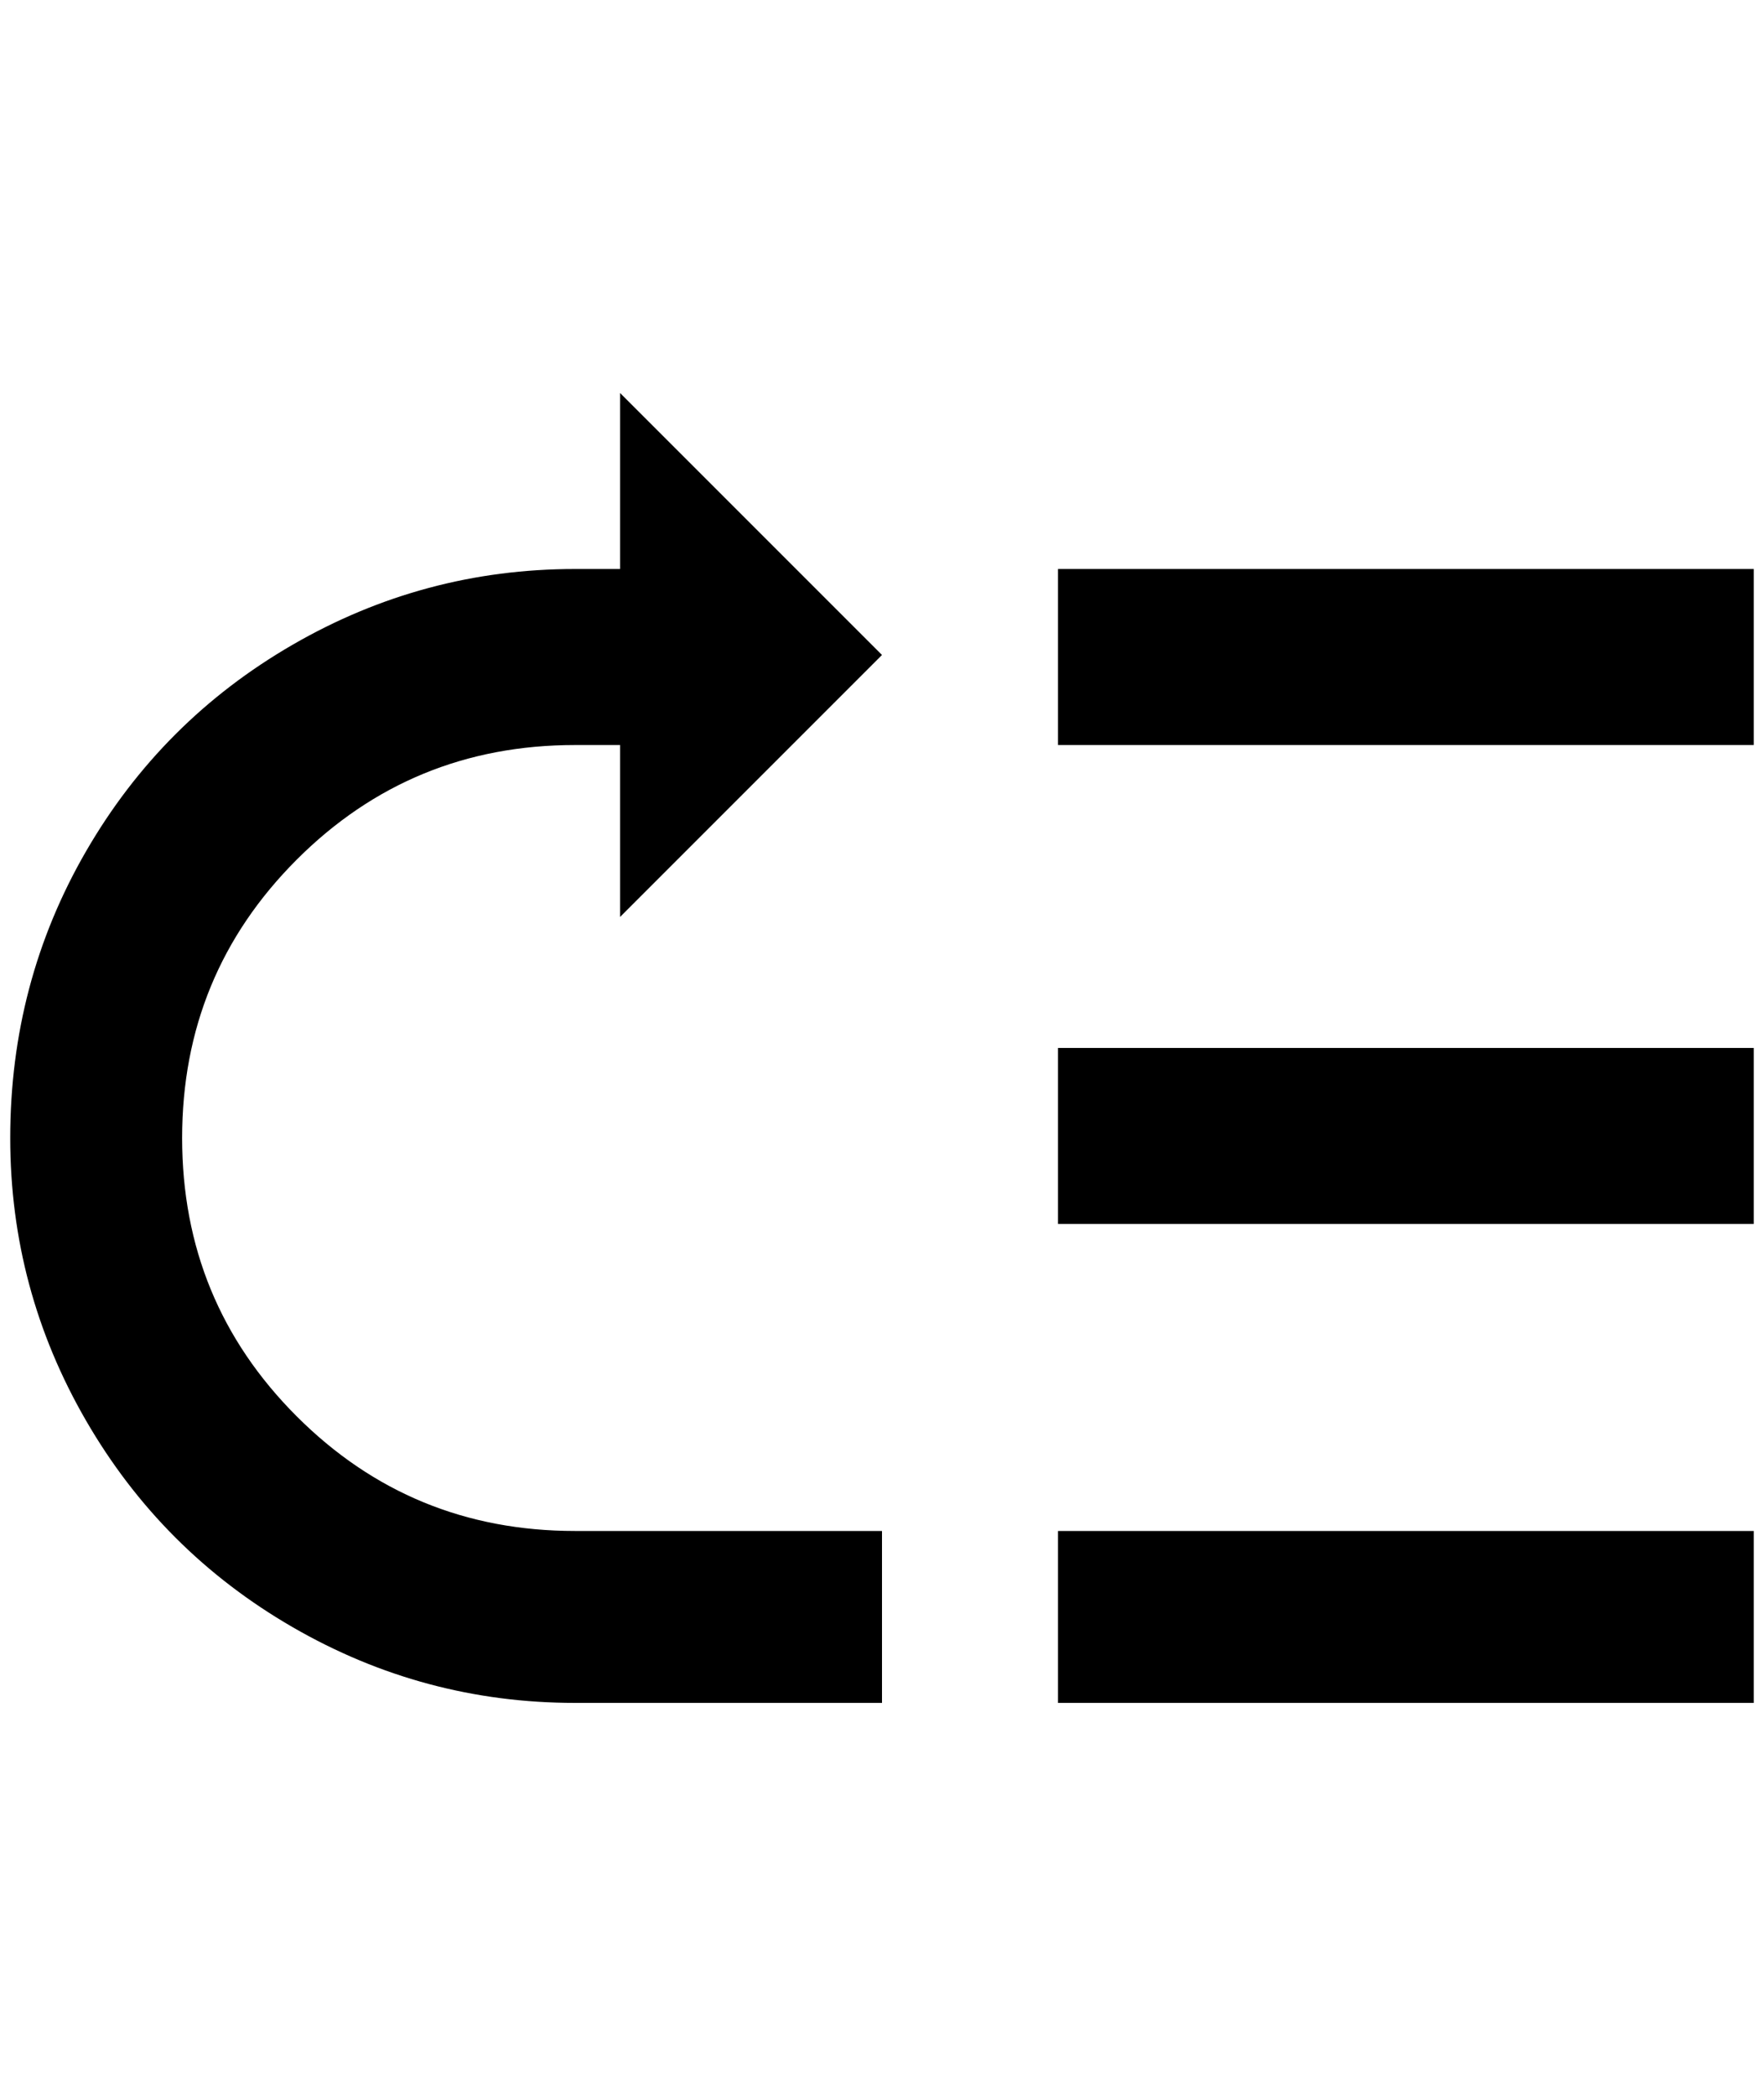 <?xml version="1.0" standalone="no"?>
<!DOCTYPE svg PUBLIC "-//W3C//DTD SVG 1.1//EN" "http://www.w3.org/Graphics/SVG/1.1/DTD/svg11.dtd" >
<svg xmlns="http://www.w3.org/2000/svg" xmlns:xlink="http://www.w3.org/1999/xlink" version="1.1" viewBox="-10 0 1724 2048">
   <path fill="currentColor"
d="M1024 1664h680v-168h-680v168zM1024 1196h680v-172h-680v172zM1024 728h680v-172h-680v172zM0 1112q0 -152 74 -280t202 -202t276 -74h44v-172l256 256l-256 256v-168h-44q-160 0 -272 112t-112 272t112 272t272 112h300v168h-300q-148 0 -276 -74t-202 -202t-74 -276z
" />
</svg>
